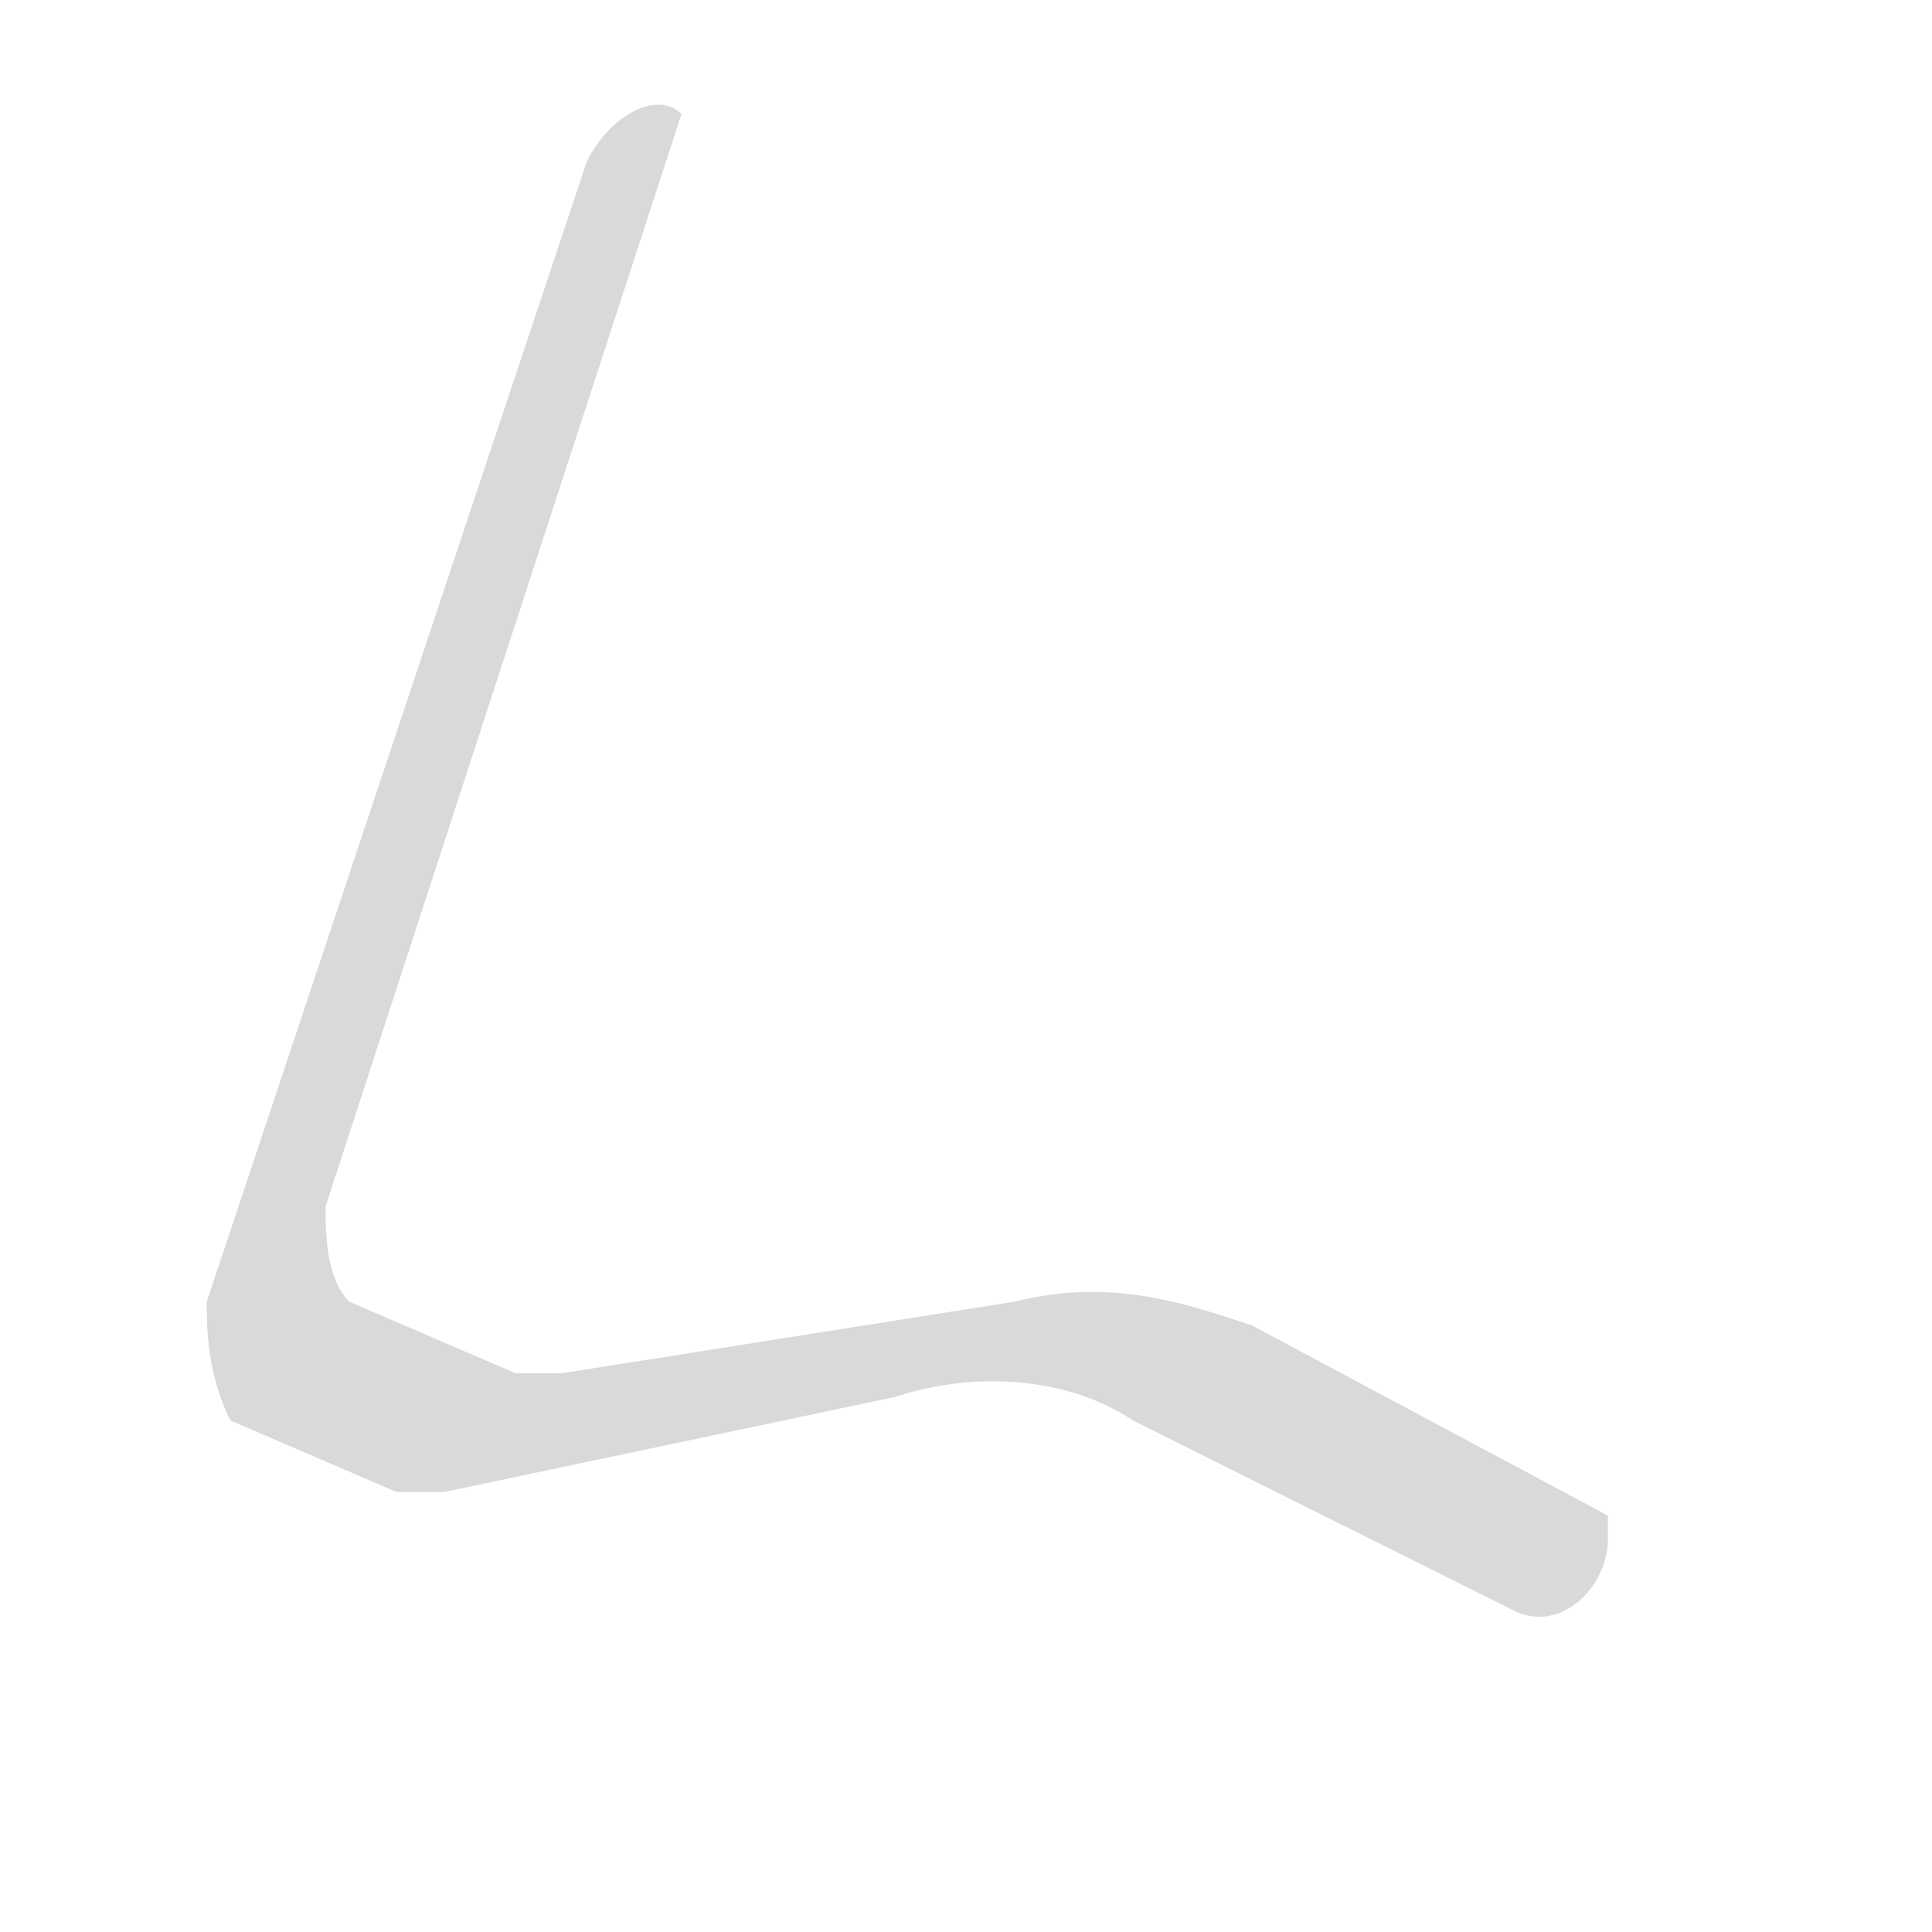 <?xml version="1.0" encoding="UTF-8" standalone="no"?><svg width='4' height='4' viewBox='0 0 4 4' fill='none' xmlns='http://www.w3.org/2000/svg'>
<path opacity='0.15' d='M0.428 2.695L1.215 0.334C1.264 0.236 1.362 0.187 1.411 0.236L0.674 2.498C0.674 2.548 0.674 2.646 0.723 2.695L1.067 2.843H1.165L2.1 2.695C2.297 2.646 2.444 2.695 2.592 2.744L3.329 3.138V3.187C3.329 3.285 3.231 3.384 3.133 3.334L2.346 2.941C2.198 2.843 2.002 2.843 1.854 2.892L0.92 3.089H0.821L0.477 2.941C0.428 2.843 0.428 2.744 0.428 2.695Z' fill='black'/>
</svg>
